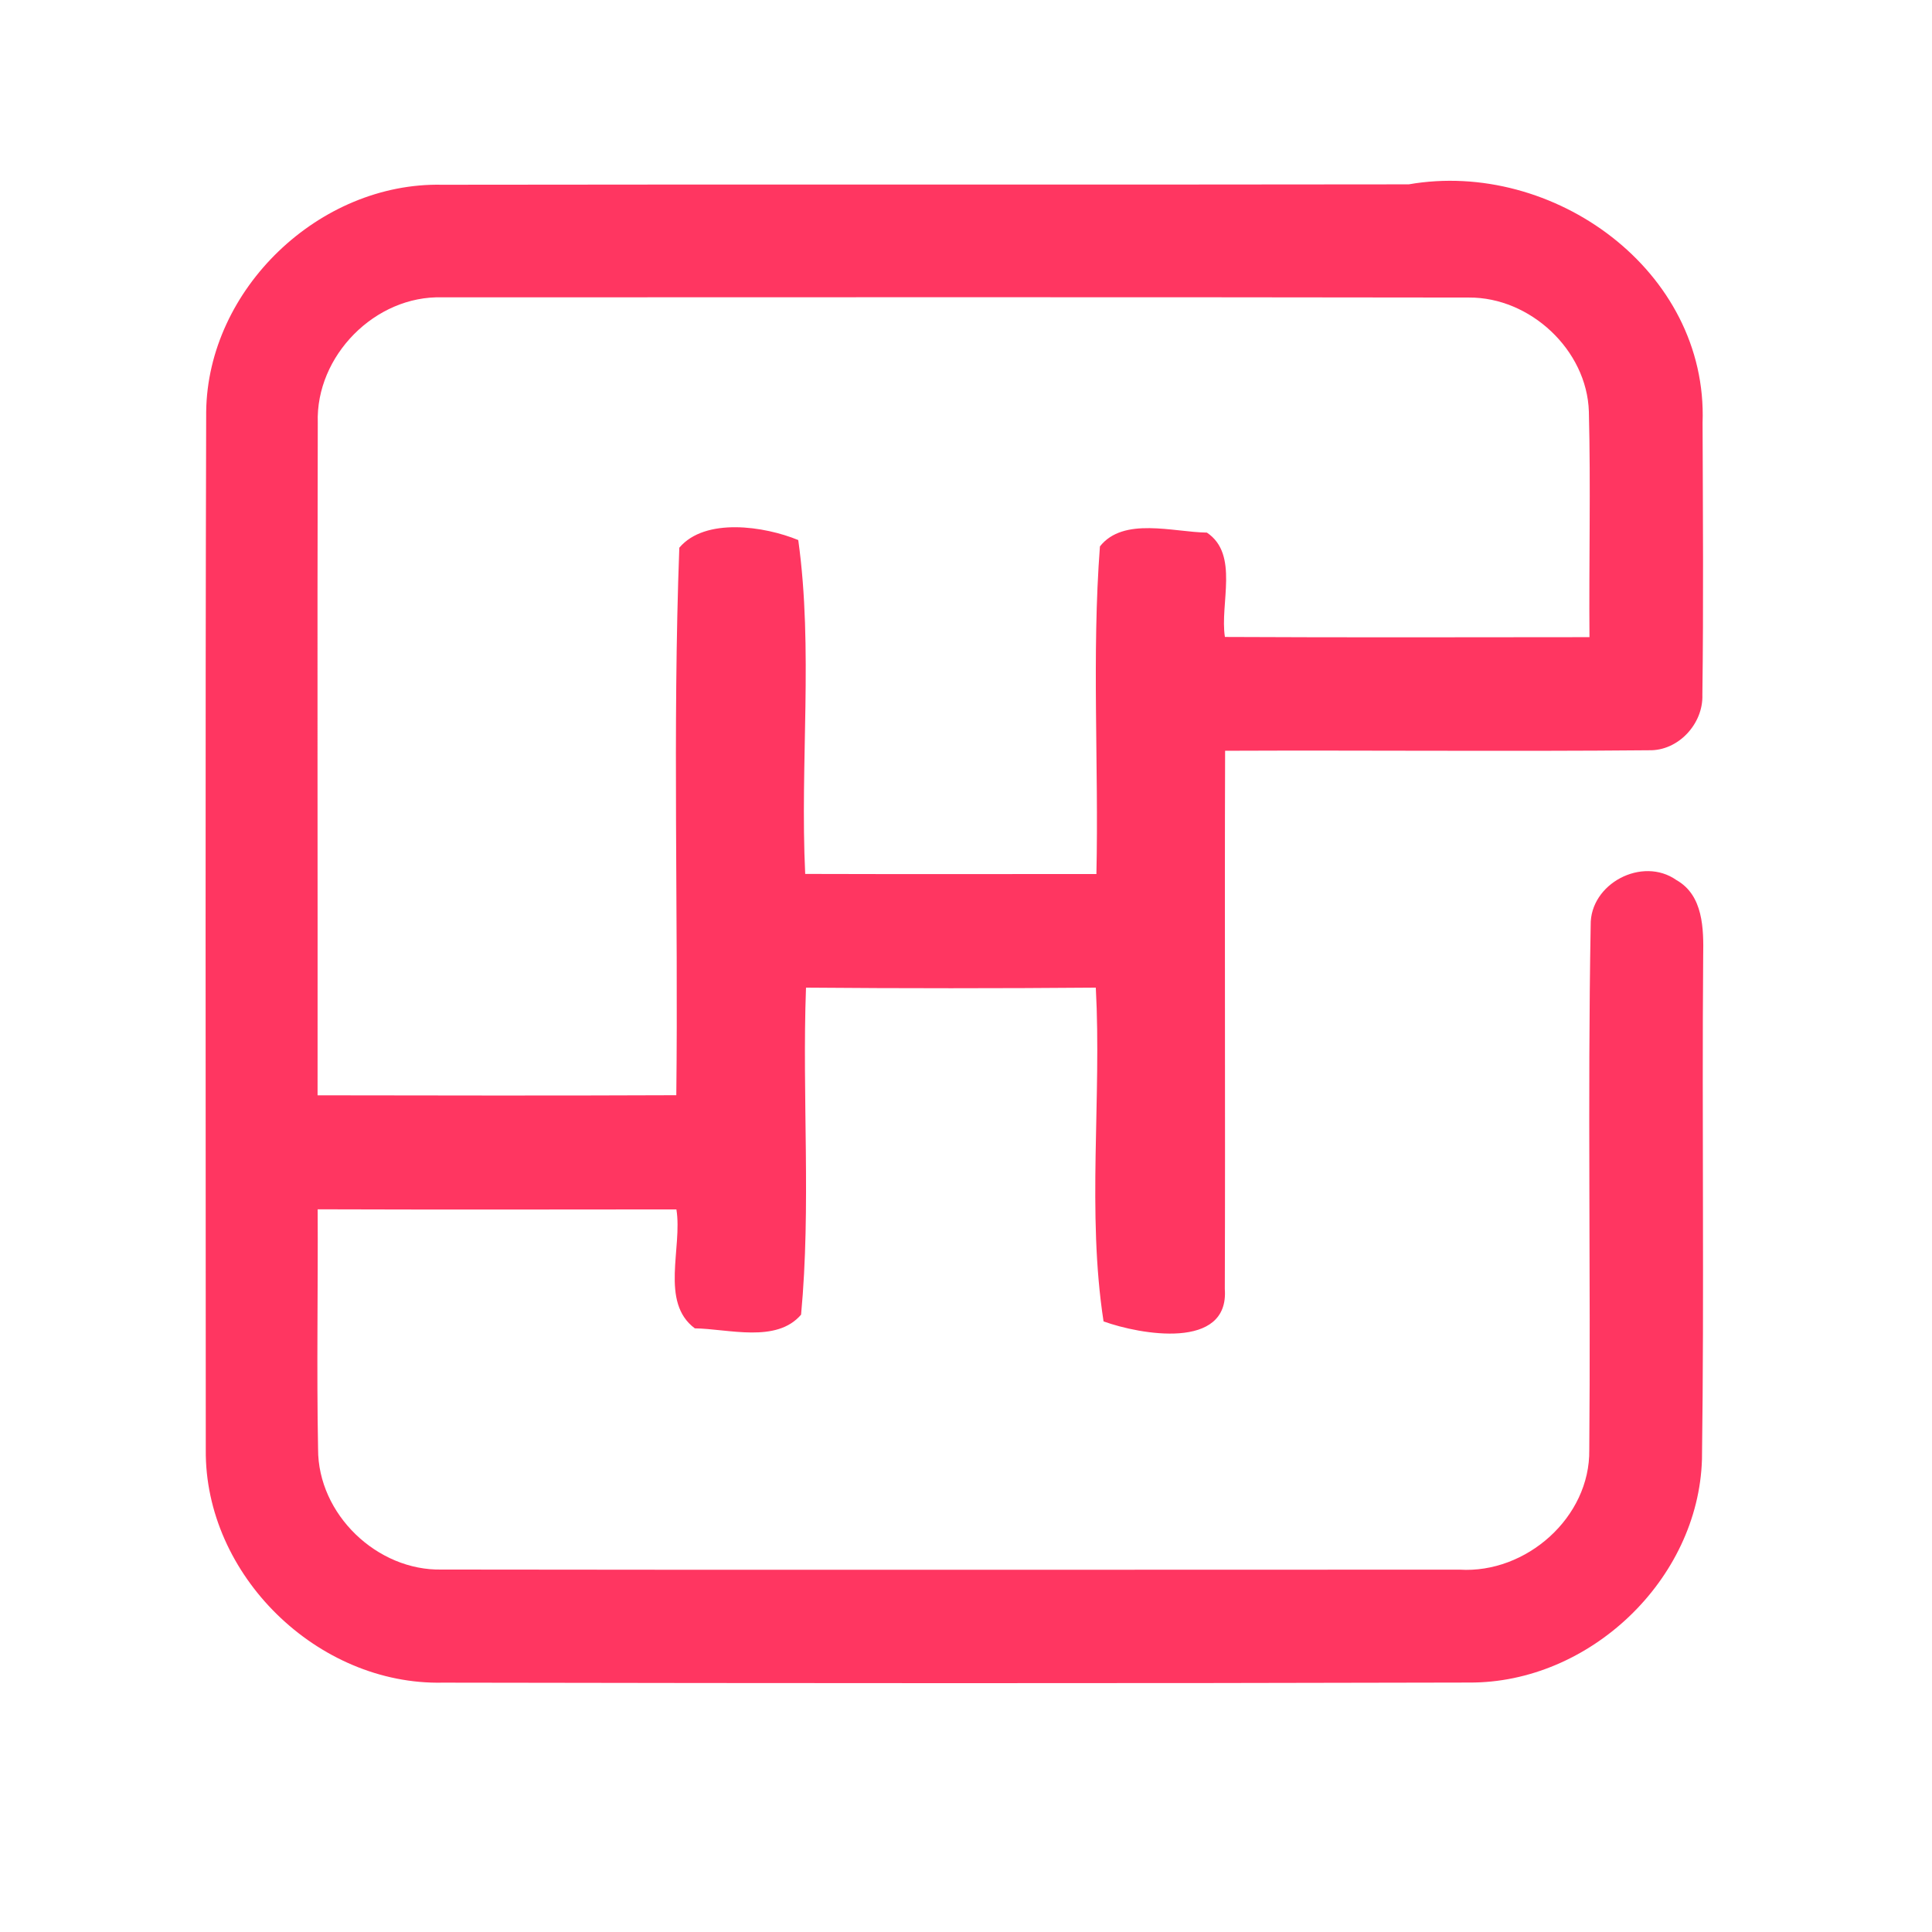 <?xml version="1.0" encoding="UTF-8" ?>
<!DOCTYPE svg PUBLIC "-//W3C//DTD SVG 1.1//EN" "http://www.w3.org/Graphics/SVG/1.1/DTD/svg11.dtd">
<svg width="192pt" height="192pt" viewBox="0 0 192 192" version="1.1" xmlns="http://www.w3.org/2000/svg">
<g id="#ff3661ff">
<path fill="#ff3661" opacity="1.00" d=" M 20.49 40.93 C 20.63 28.72 31.74 18.10 43.93 18.36 C 75.95 18.31 107.98 18.37 140.00 18.32 C 154.34 15.82 169.75 26.88 169.20 42.02 C 169.23 51.03 169.30 60.05 169.18 69.05 C 169.28 71.93 166.78 74.64 163.87 74.56 C 149.83 74.69 135.79 74.55 121.75 74.61 C 121.69 92.44 121.78 110.27 121.72 128.10 C 122.17 134.22 113.29 132.63 109.67 131.32 C 108.00 120.49 109.49 109.17 108.90 98.15 C 99.30 98.23 89.70 98.23 80.10 98.15 C 79.70 108.97 80.62 119.88 79.61 130.65 C 77.16 133.51 72.41 132.06 69.05 132.01 C 65.56 129.41 67.84 123.97 67.22 120.19 C 55.34 120.20 43.46 120.22 31.57 120.18 C 31.61 128.12 31.46 136.06 31.61 144.00 C 31.59 150.48 37.47 156.13 43.92 155.98 C 77.63 156.03 111.35 155.99 145.06 155.99 C 151.66 156.40 158.04 150.80 157.94 144.08 C 158.09 126.71 157.77 109.32 158.08 91.95 C 158.00 87.81 163.21 85.07 166.60 87.46 C 169.28 88.97 169.31 92.32 169.26 95.01 C 169.13 111.68 169.37 128.35 169.14 145.02 C 168.79 157.00 157.95 167.28 146.00 167.21 C 112.00 167.30 78.00 167.28 44.01 167.22 C 31.56 167.50 20.32 156.53 20.45 144.06 C 20.45 109.69 20.39 75.31 20.49 40.93 M 31.58 42.01 C 31.52 64.29 31.58 86.57 31.56 108.85 C 43.45 108.87 55.33 108.89 67.21 108.84 C 67.42 90.71 66.83 72.53 67.51 54.43 C 70.07 51.40 75.99 52.29 79.33 53.67 C 80.84 64.54 79.49 75.82 80.02 86.85 C 89.66 86.88 99.31 86.86 108.96 86.86 C 109.20 76.01 108.49 65.10 109.31 54.30 C 111.65 51.34 116.58 52.88 119.94 52.93 C 123.17 55.09 121.21 60.00 121.73 63.30 C 133.81 63.36 145.88 63.33 157.96 63.32 C 157.90 55.85 158.09 48.37 157.90 40.90 C 157.71 34.78 152.06 29.53 145.98 29.57 C 111.96 29.52 77.95 29.54 43.94 29.55 C 37.29 29.35 31.36 35.36 31.58 42.01 Z" />
</g>
</svg>

